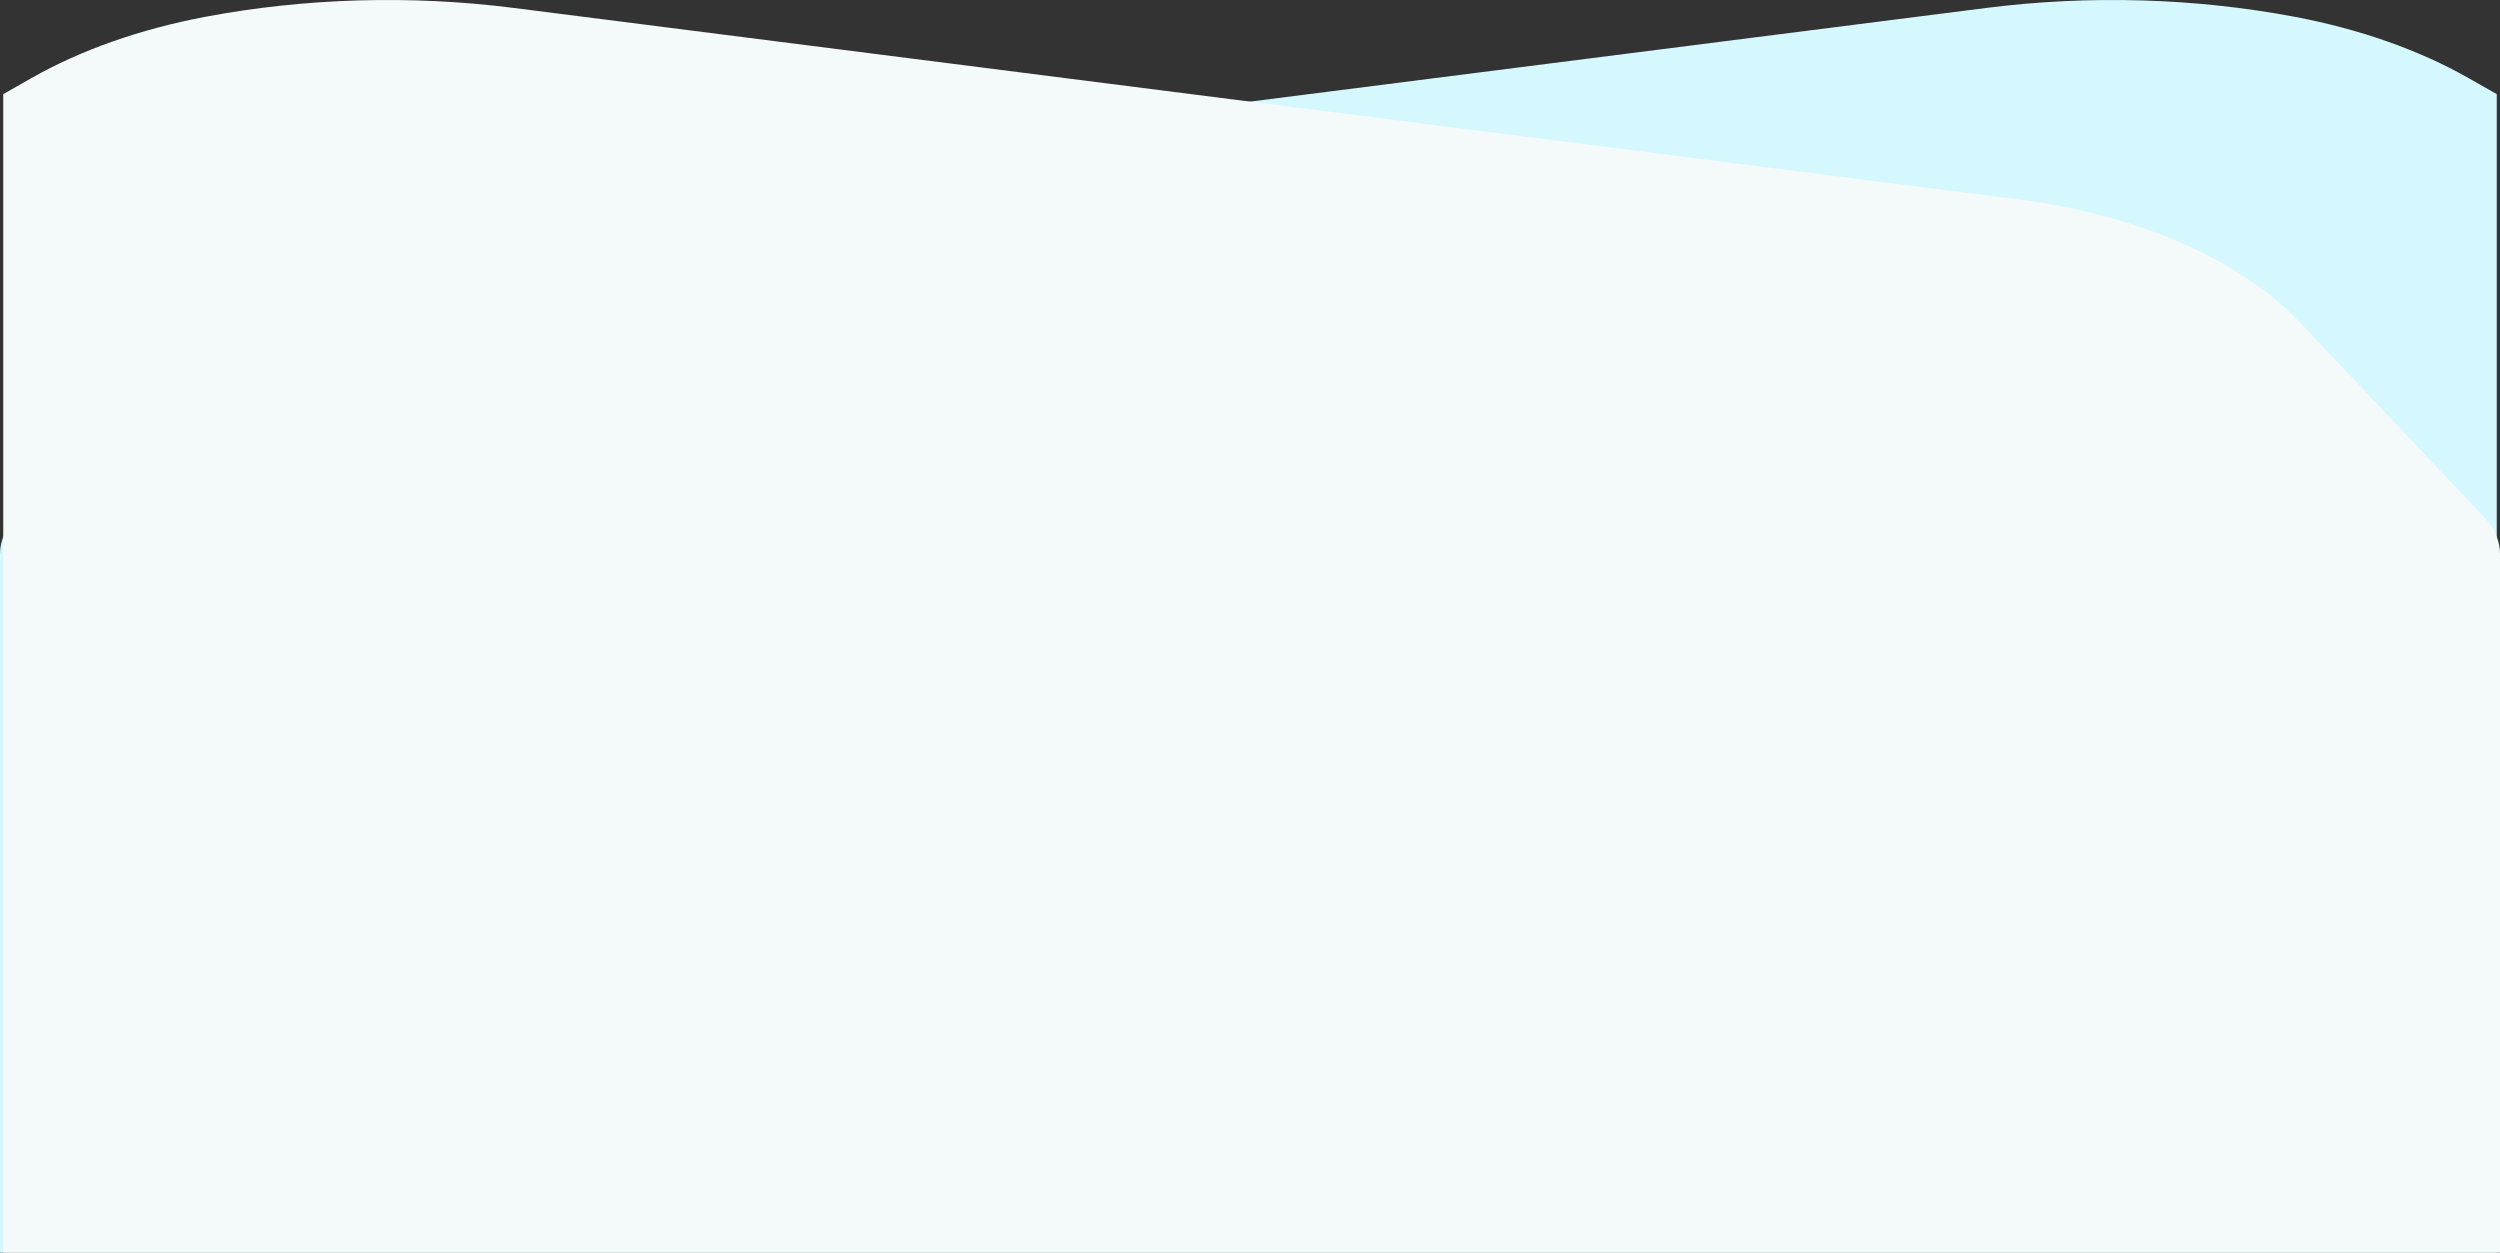 <svg xmlns="http://www.w3.org/2000/svg" width="1920" height="962" viewBox="0 0 1920 962">
  <rect x="0" y="0" width="1920" height="962" fill="#333333" stroke="none"/>
  <g id="Group_410" data-name="Group 410" transform="translate(-308 -1412)">
    <path id="Path_126" data-name="Path 126" d="M1487.5-4673.708l-21.644-12.31c-37.8-21.5-83.428-37.593-133.386-47.045h0c-76.589-14.492-158.269-16.854-236.885-6.851L-59.857-4592.9c-91.823,11.683-170.713,46.144-216.568,94.6l-140.9,148.9c-8.312,8.784-12.676,18.682-12.676,28.746h0V-3784H1487.5Z" transform="translate(738 6157.999)" fill="#d5f8ff"/>
    <path id="Path_123" data-name="Path 123" d="M-430-4673.708l21.644-12.31c37.8-21.5,83.428-37.593,133.386-47.045h0c76.589-14.492,158.269-16.854,236.885-6.851L1117.357-4592.9c91.823,11.683,170.714,46.144,216.568,94.6l140.9,148.9c8.312,8.784,12.677,18.682,12.677,28.746h0V-3784H-430Z" transform="translate(740.5 6157.999)" fill="#f4f9fa"/>
  </g>
</svg>
